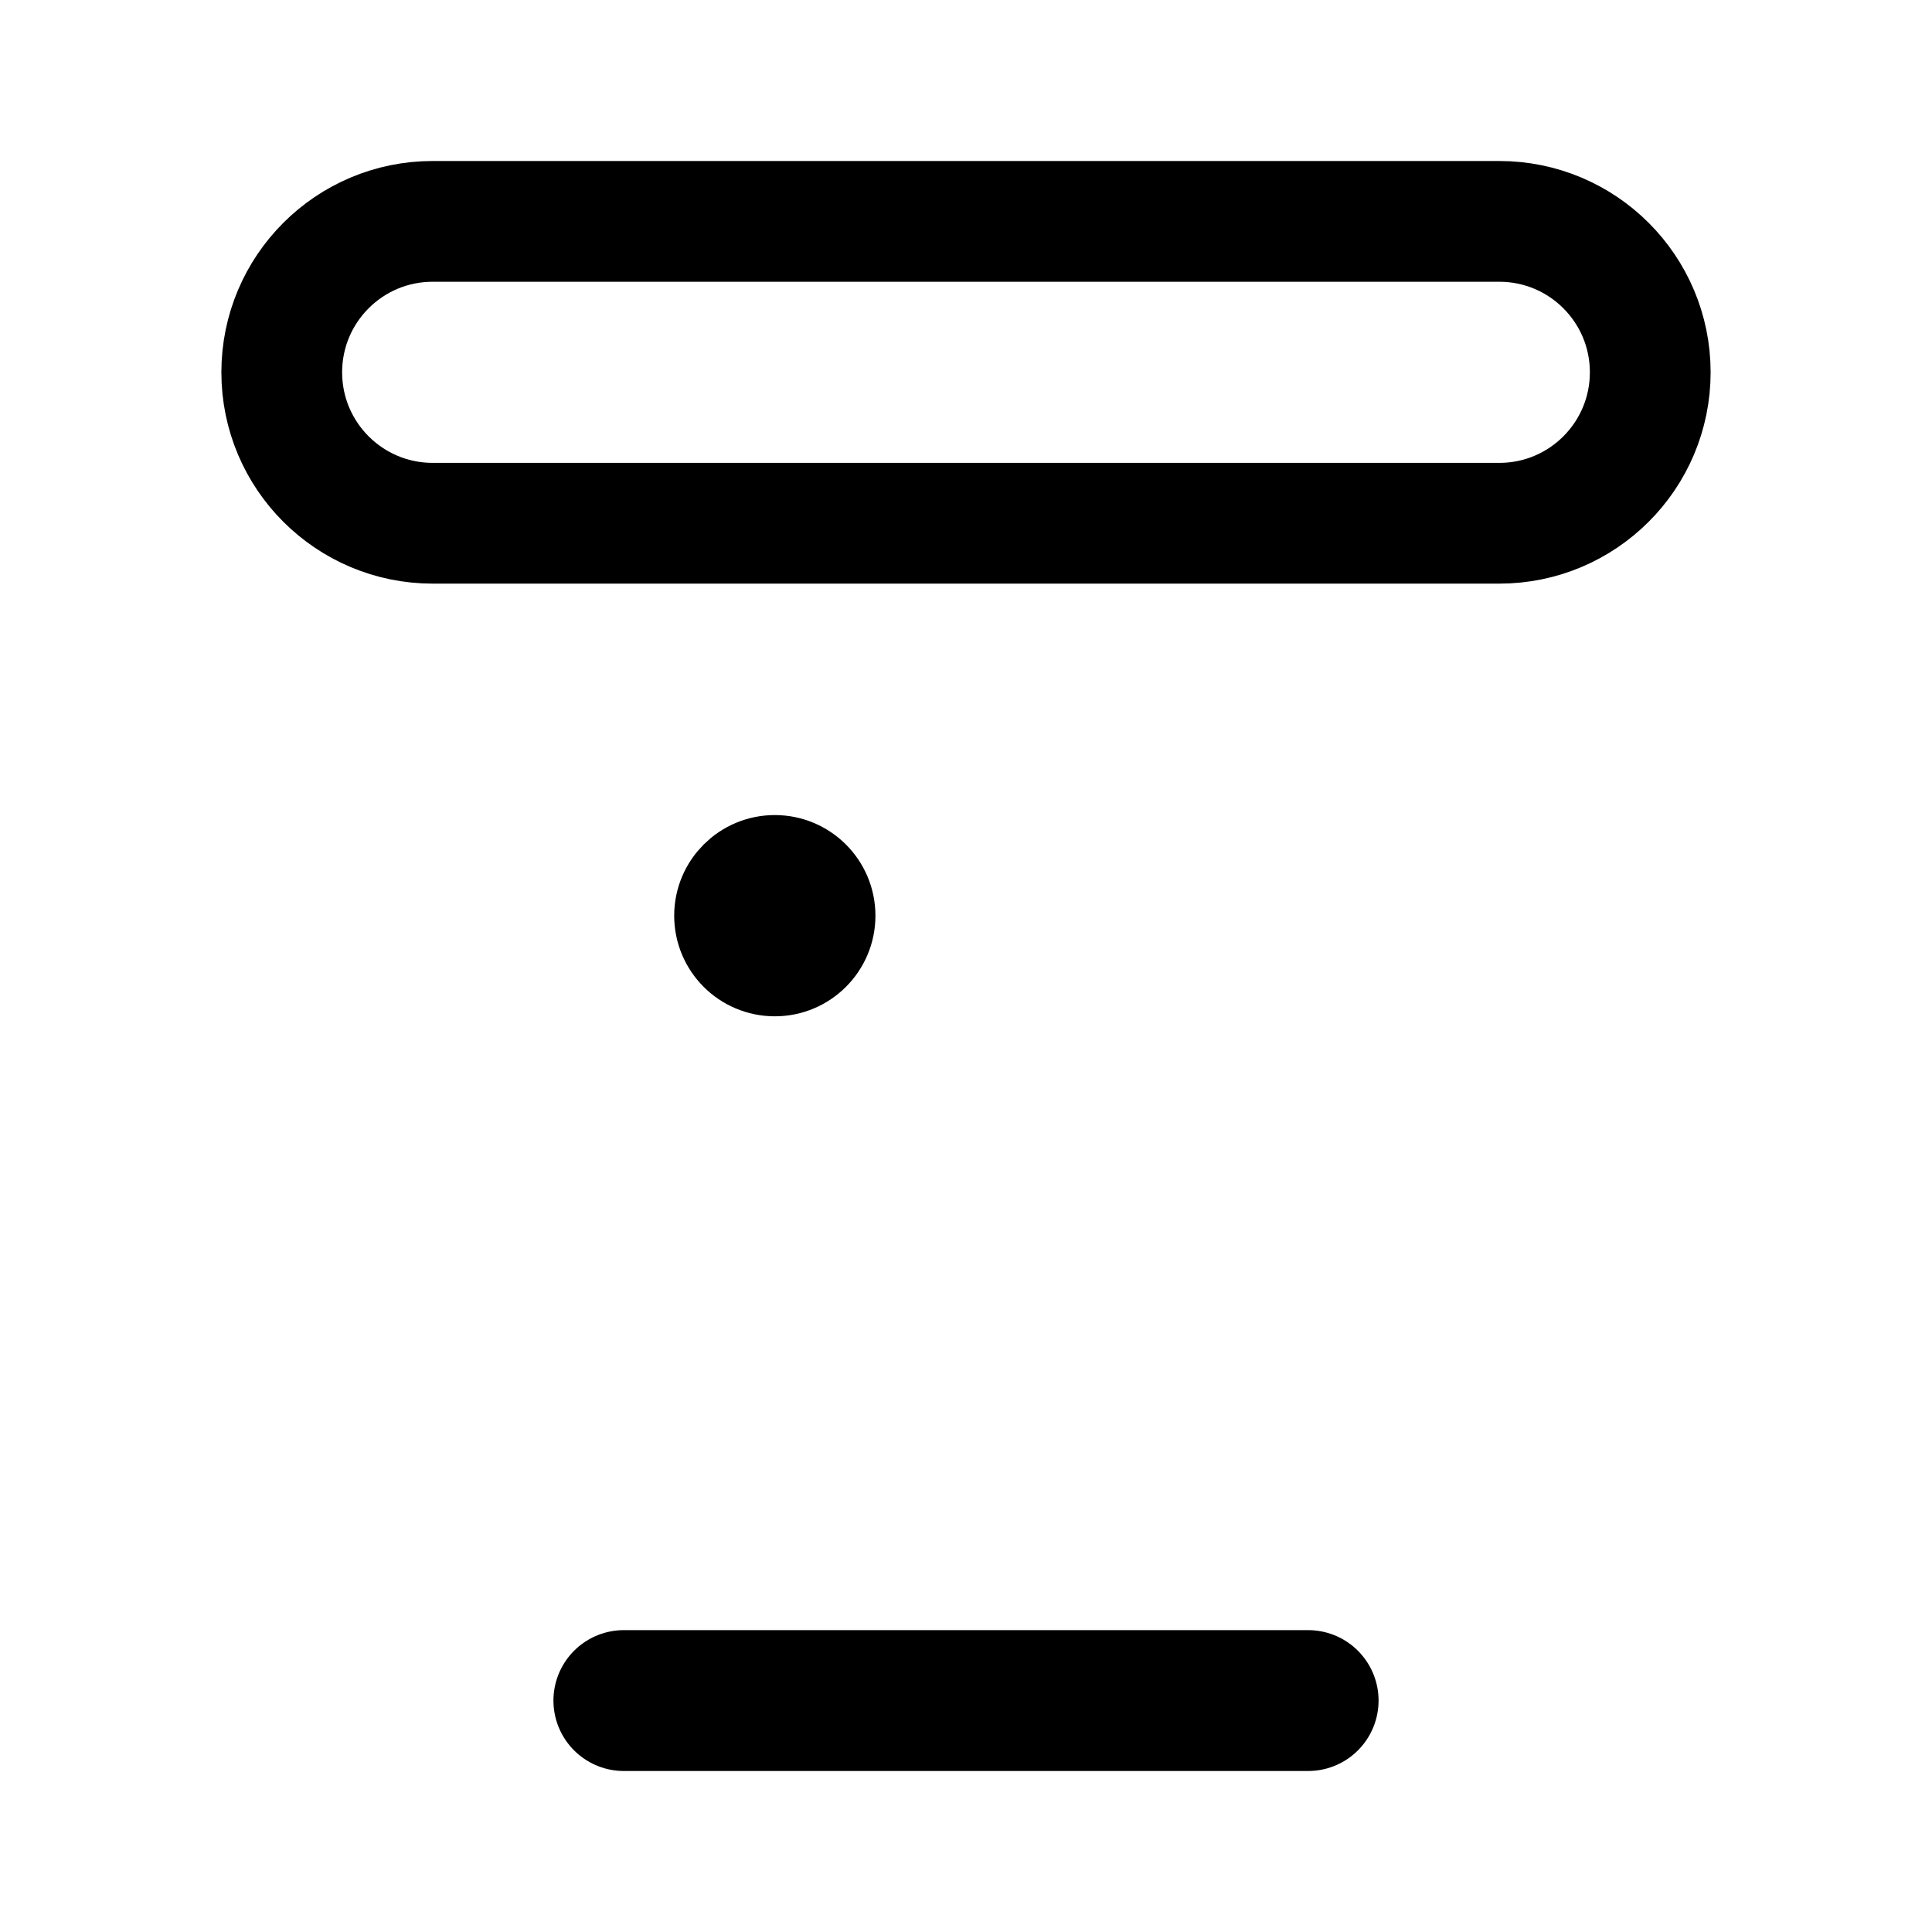 <svg xmlns="http://www.w3.org/2000/svg" width="192" height="192" fill="none"><circle cx="77" cy="91" r="5" stroke="#000" stroke-linecap="round" stroke-linejoin="round" stroke-width="10"/><path stroke="#000" stroke-linecap="round" stroke-linejoin="round" stroke-width="14" d="M62 169h68"/><path stroke="#000" stroke-linecap="round" stroke-linejoin="round" stroke-width="12" d="M28 37c0-8.284 6.716-15 15-15h106c8.284 0 15 6.716 15 15v0c0 8.284-6.716 15-15 15H43c-8.284 0-15-6.716-15-15"/></svg>